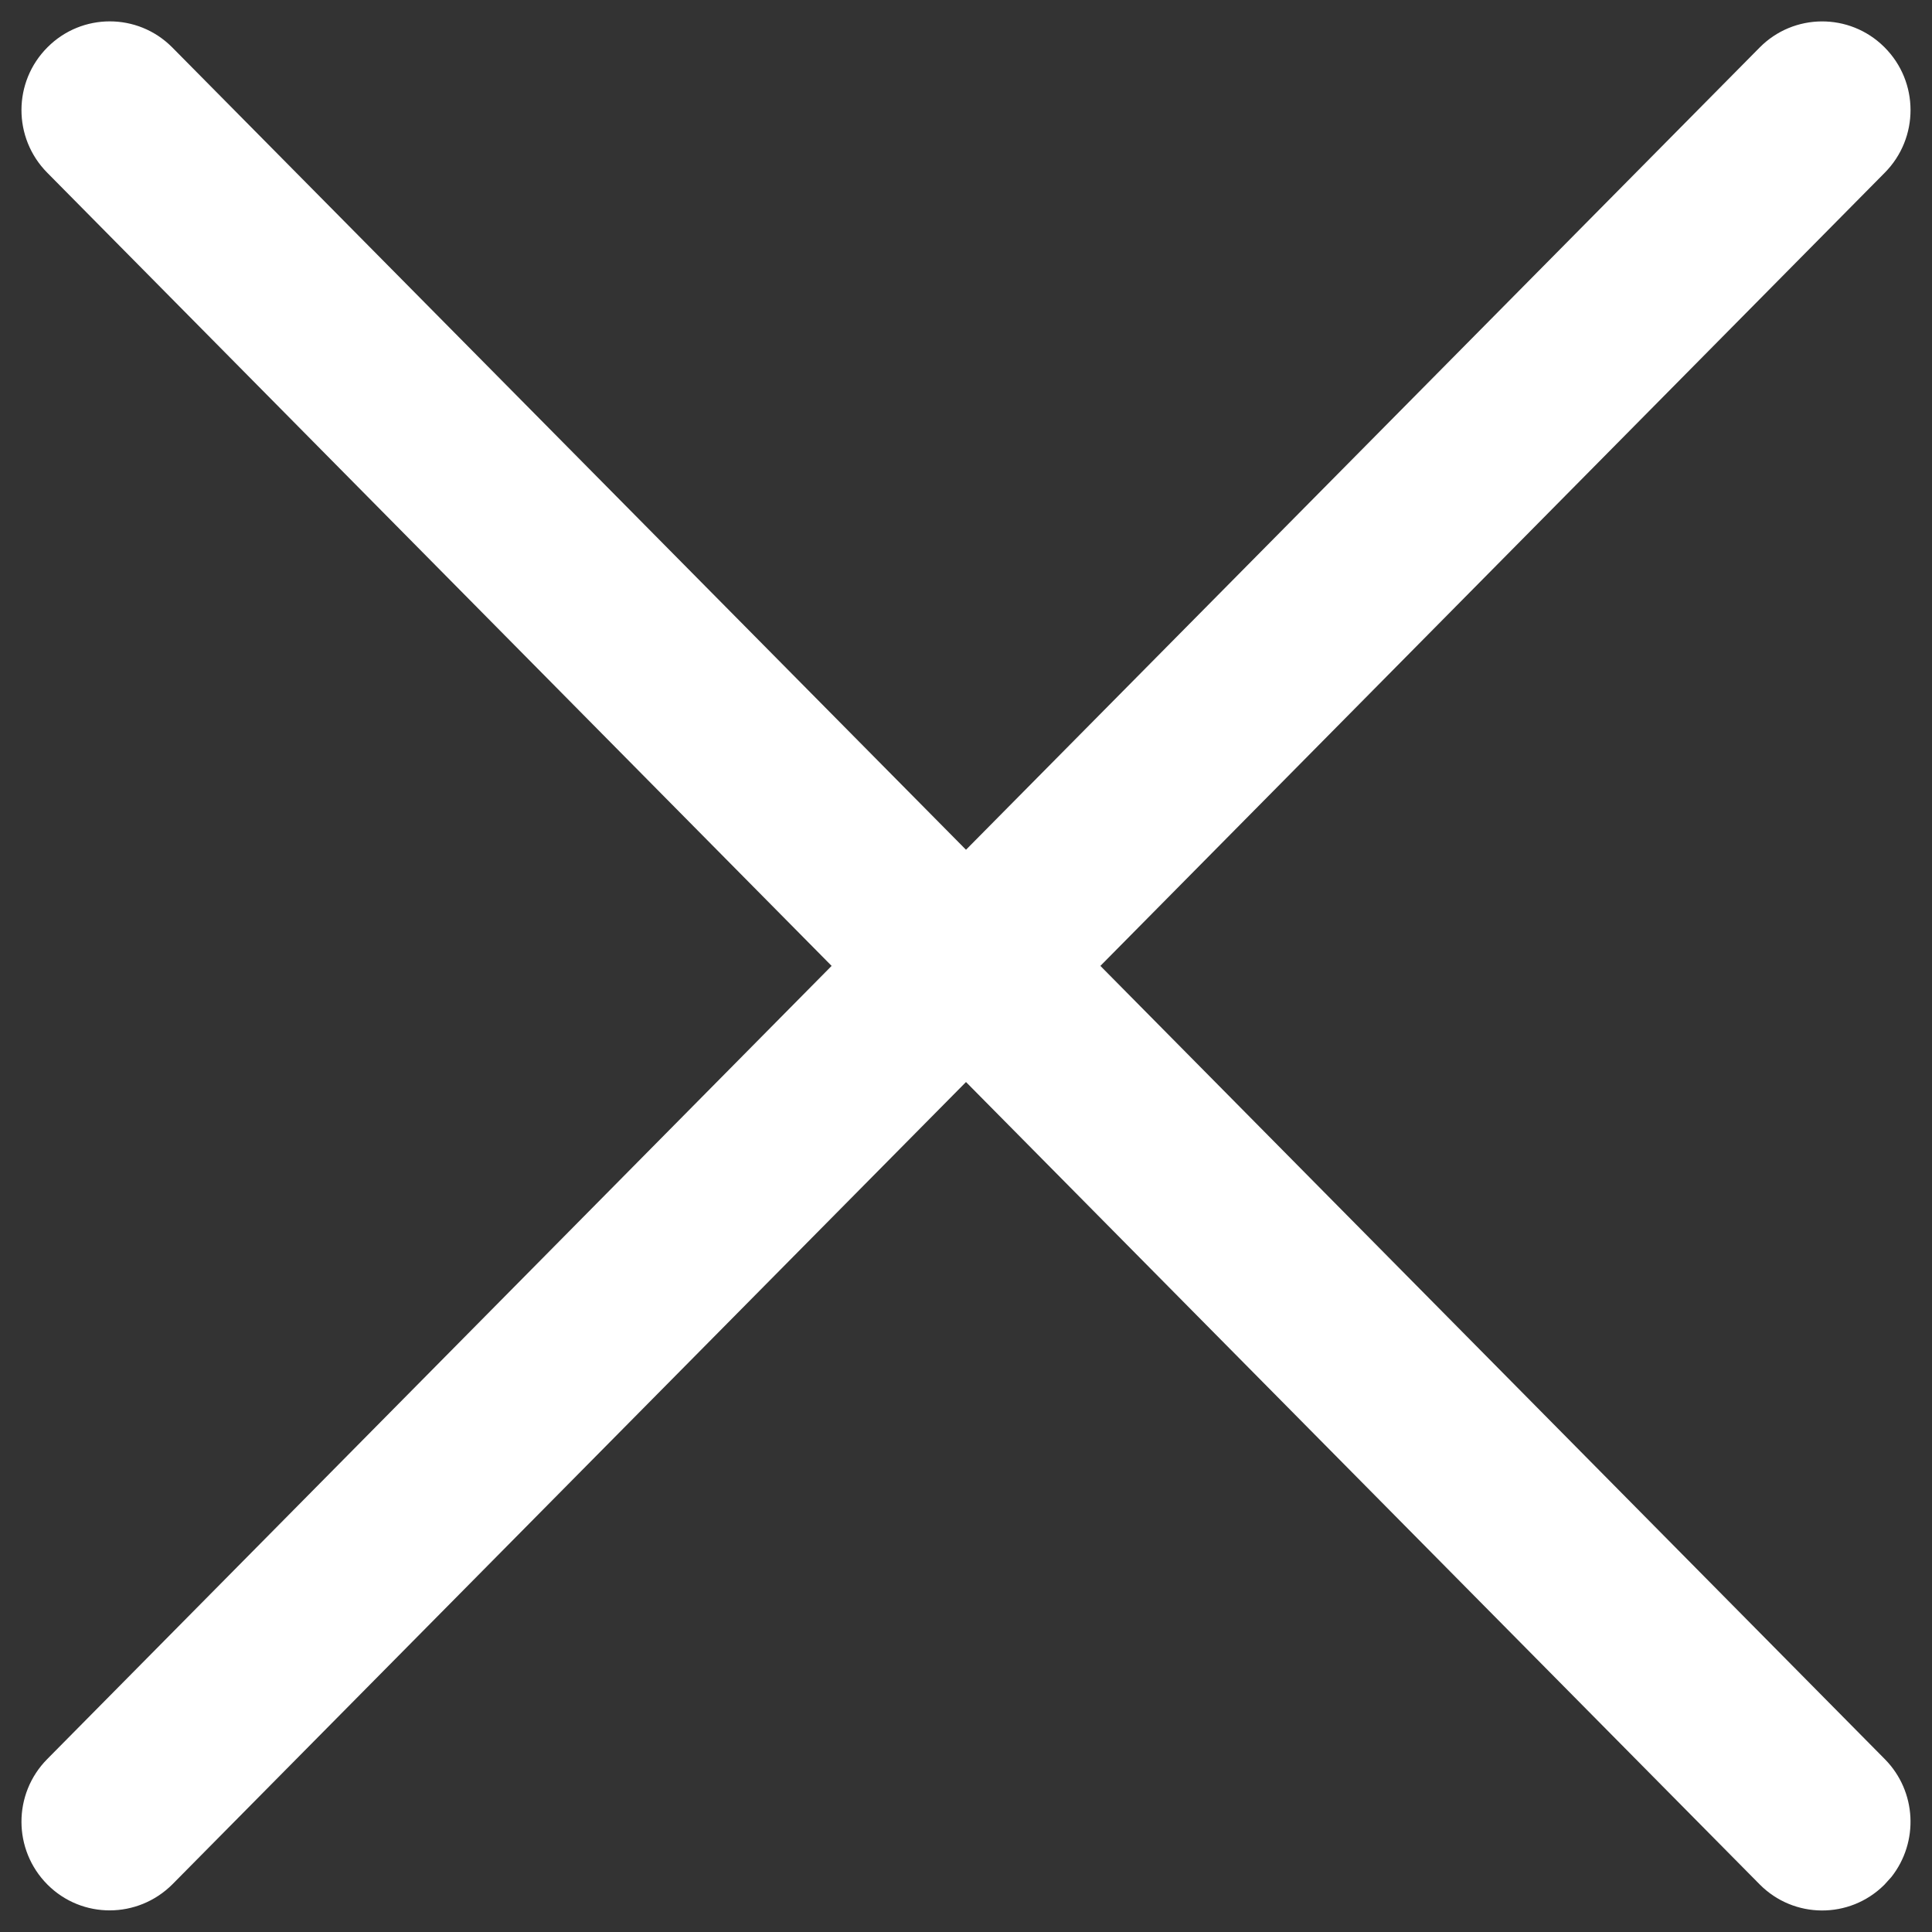 <svg width="18" height="18" viewBox="0 0 18 18" xmlns="http://www.w3.org/2000/svg">
<rect x="0" y="0" width="18" height="18" fill="#333333" stroke="none"/>
<path d="M17.553 0.436C17.555 0.437 17.556 0.438 17.557 0.44C17.88 0.762 17.881 1.285 17.56 1.609L10.252 8.999L17.56 16.389C17.858 16.69 17.878 17.162 17.622 17.487L17.557 17.559C17.556 17.56 17.555 17.561 17.553 17.563C17.231 17.881 16.712 17.878 16.394 17.556L9 10.081L1.606 17.556C1.282 17.879 0.763 17.879 0.443 17.559C0.12 17.236 0.119 16.713 0.44 16.389L7.748 8.999L0.44 1.609C0.119 1.285 0.12 0.762 0.443 0.44C0.763 0.119 1.282 0.119 1.602 0.439L1.606 0.443L9 7.917L16.394 0.443C16.712 0.121 17.231 0.118 17.553 0.436Z" fill="white"/>
</svg>
